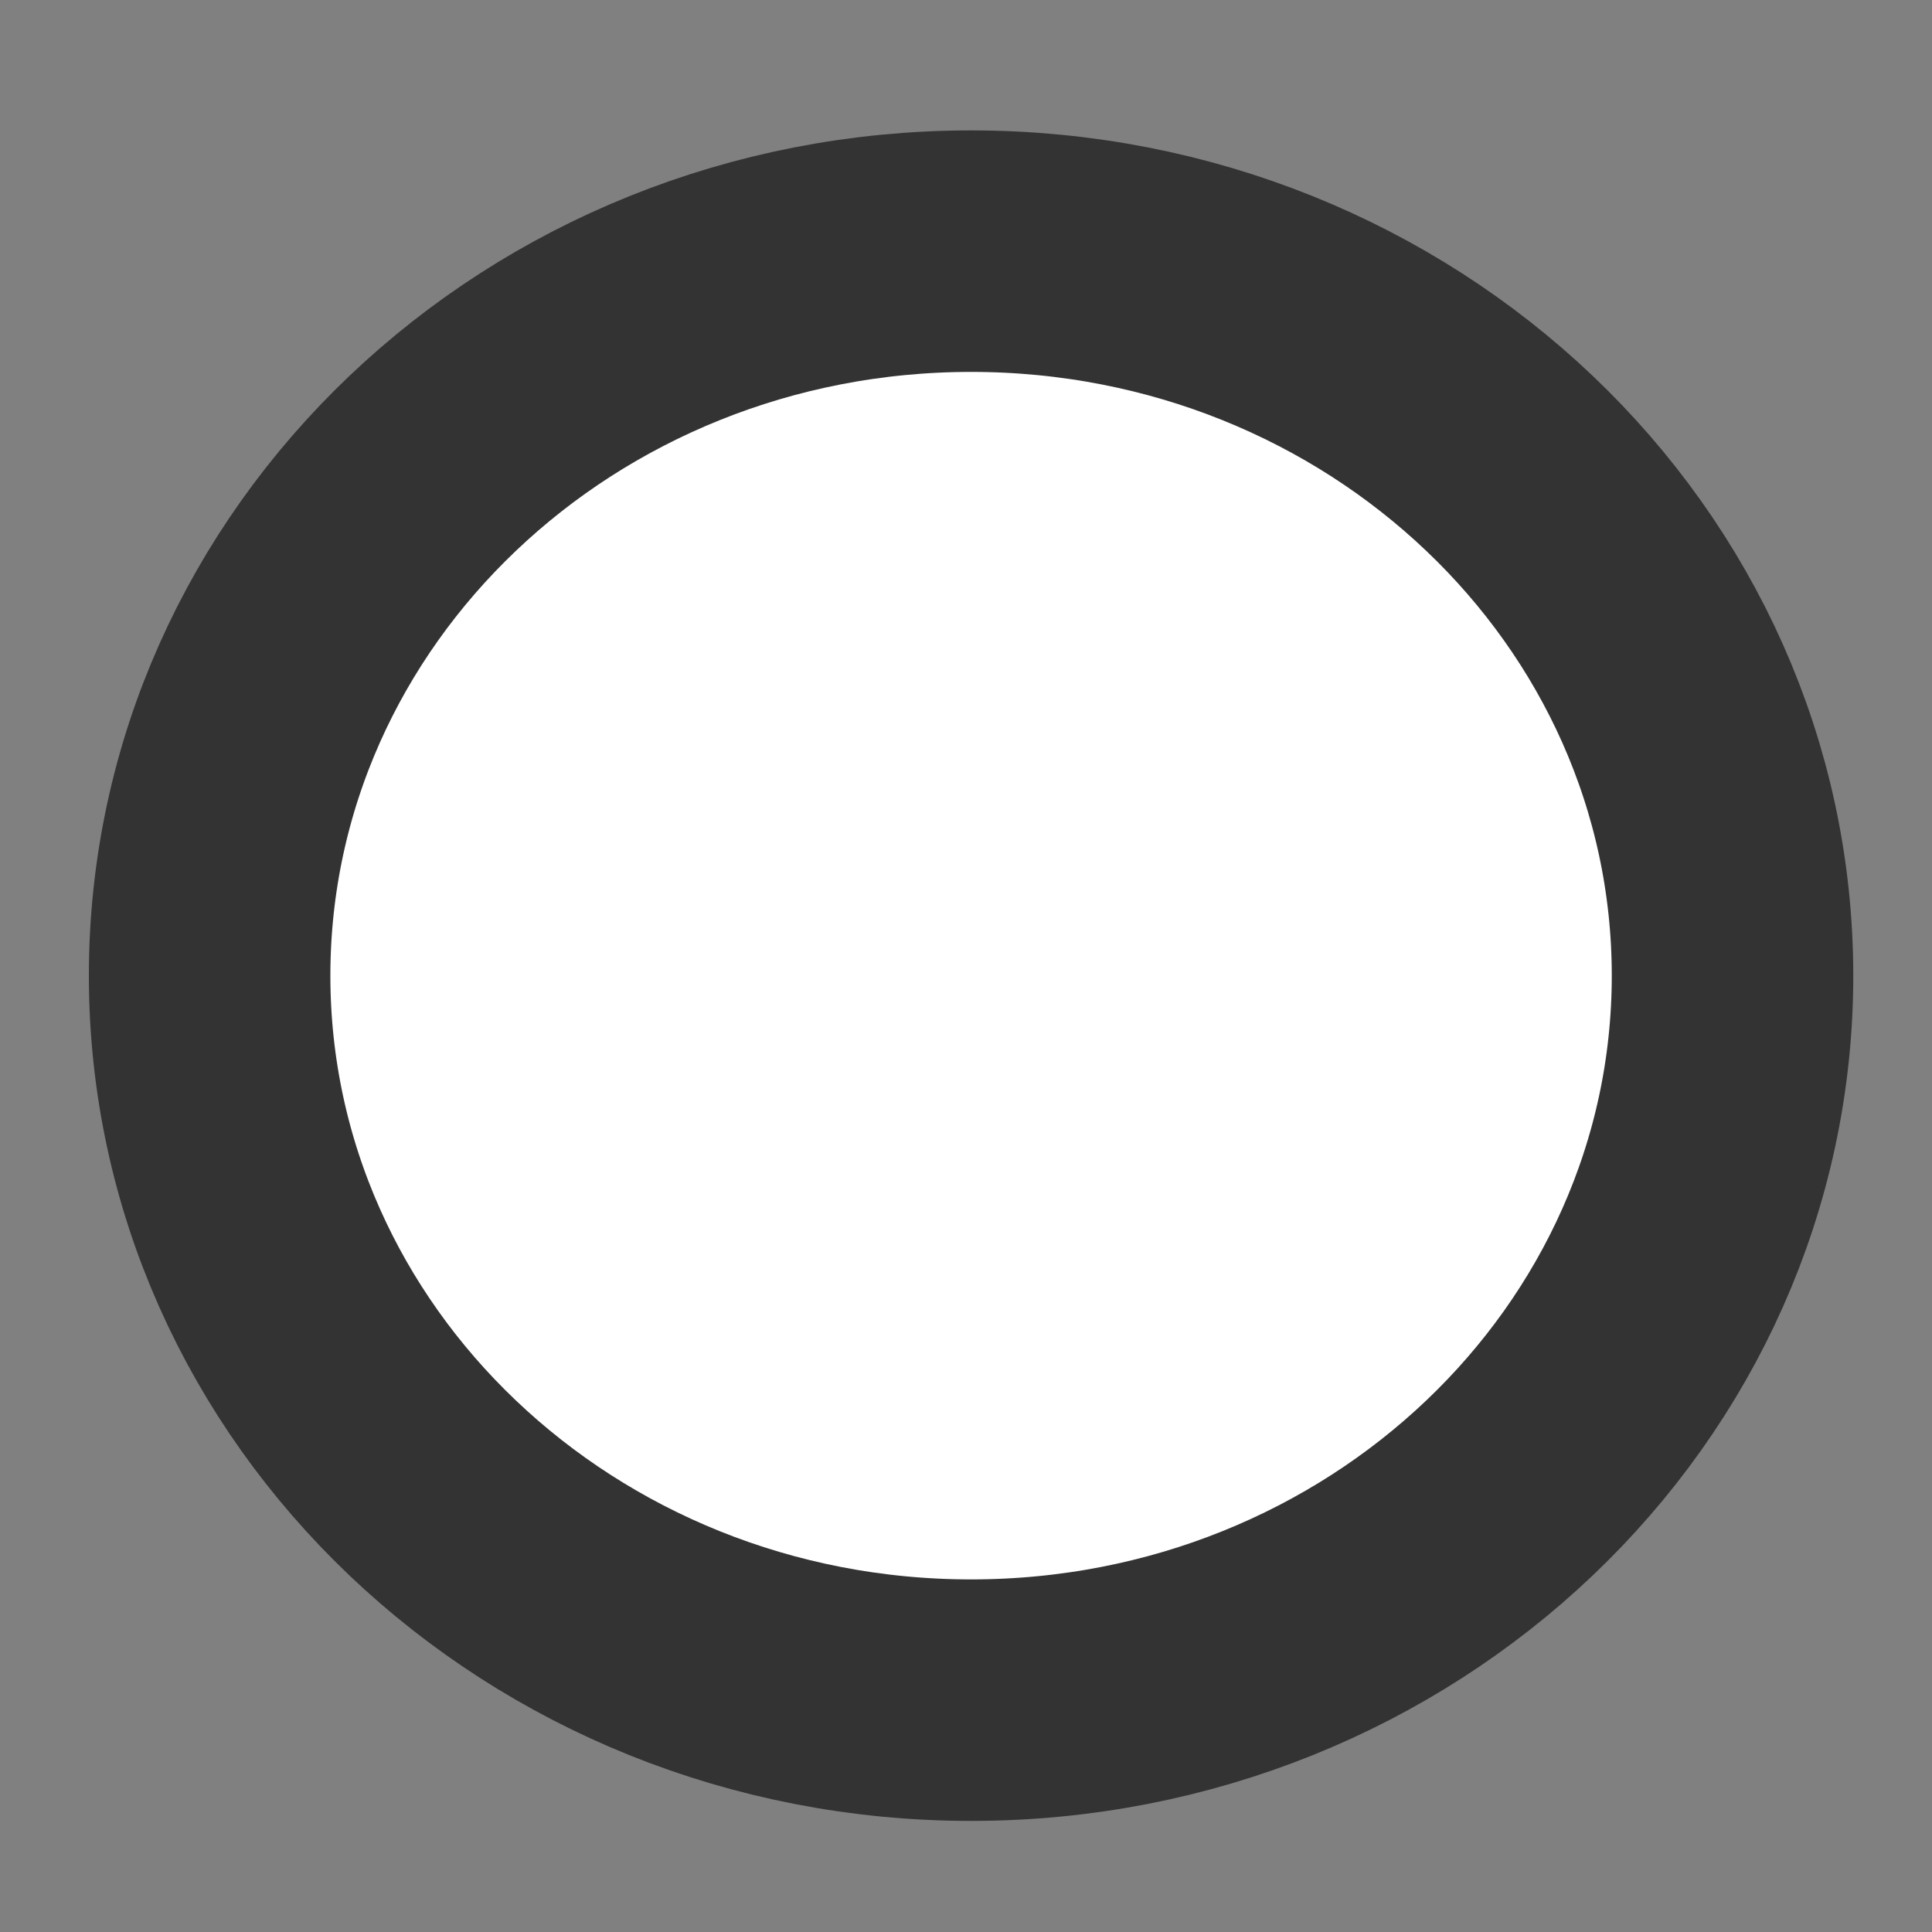 <?xml version="1.0" encoding="UTF-8" standalone="no"?><svg width='8' height='8' viewBox='0 0 8 8' fill='none' xmlns='http://www.w3.org/2000/svg'>
<rect x="0" y="0" width="8" height="8" fill="#808080" stroke="none"/>
<path d='M4.021 7.04C5.762 7.04 7.174 5.697 7.174 4.04C7.174 2.383 5.762 1.04 4.021 1.04C2.28 1.04 0.868 2.383 0.868 4.04C0.868 5.697 2.28 7.04 4.021 7.04Z' fill='white' stroke='#333333'/>
</svg>
